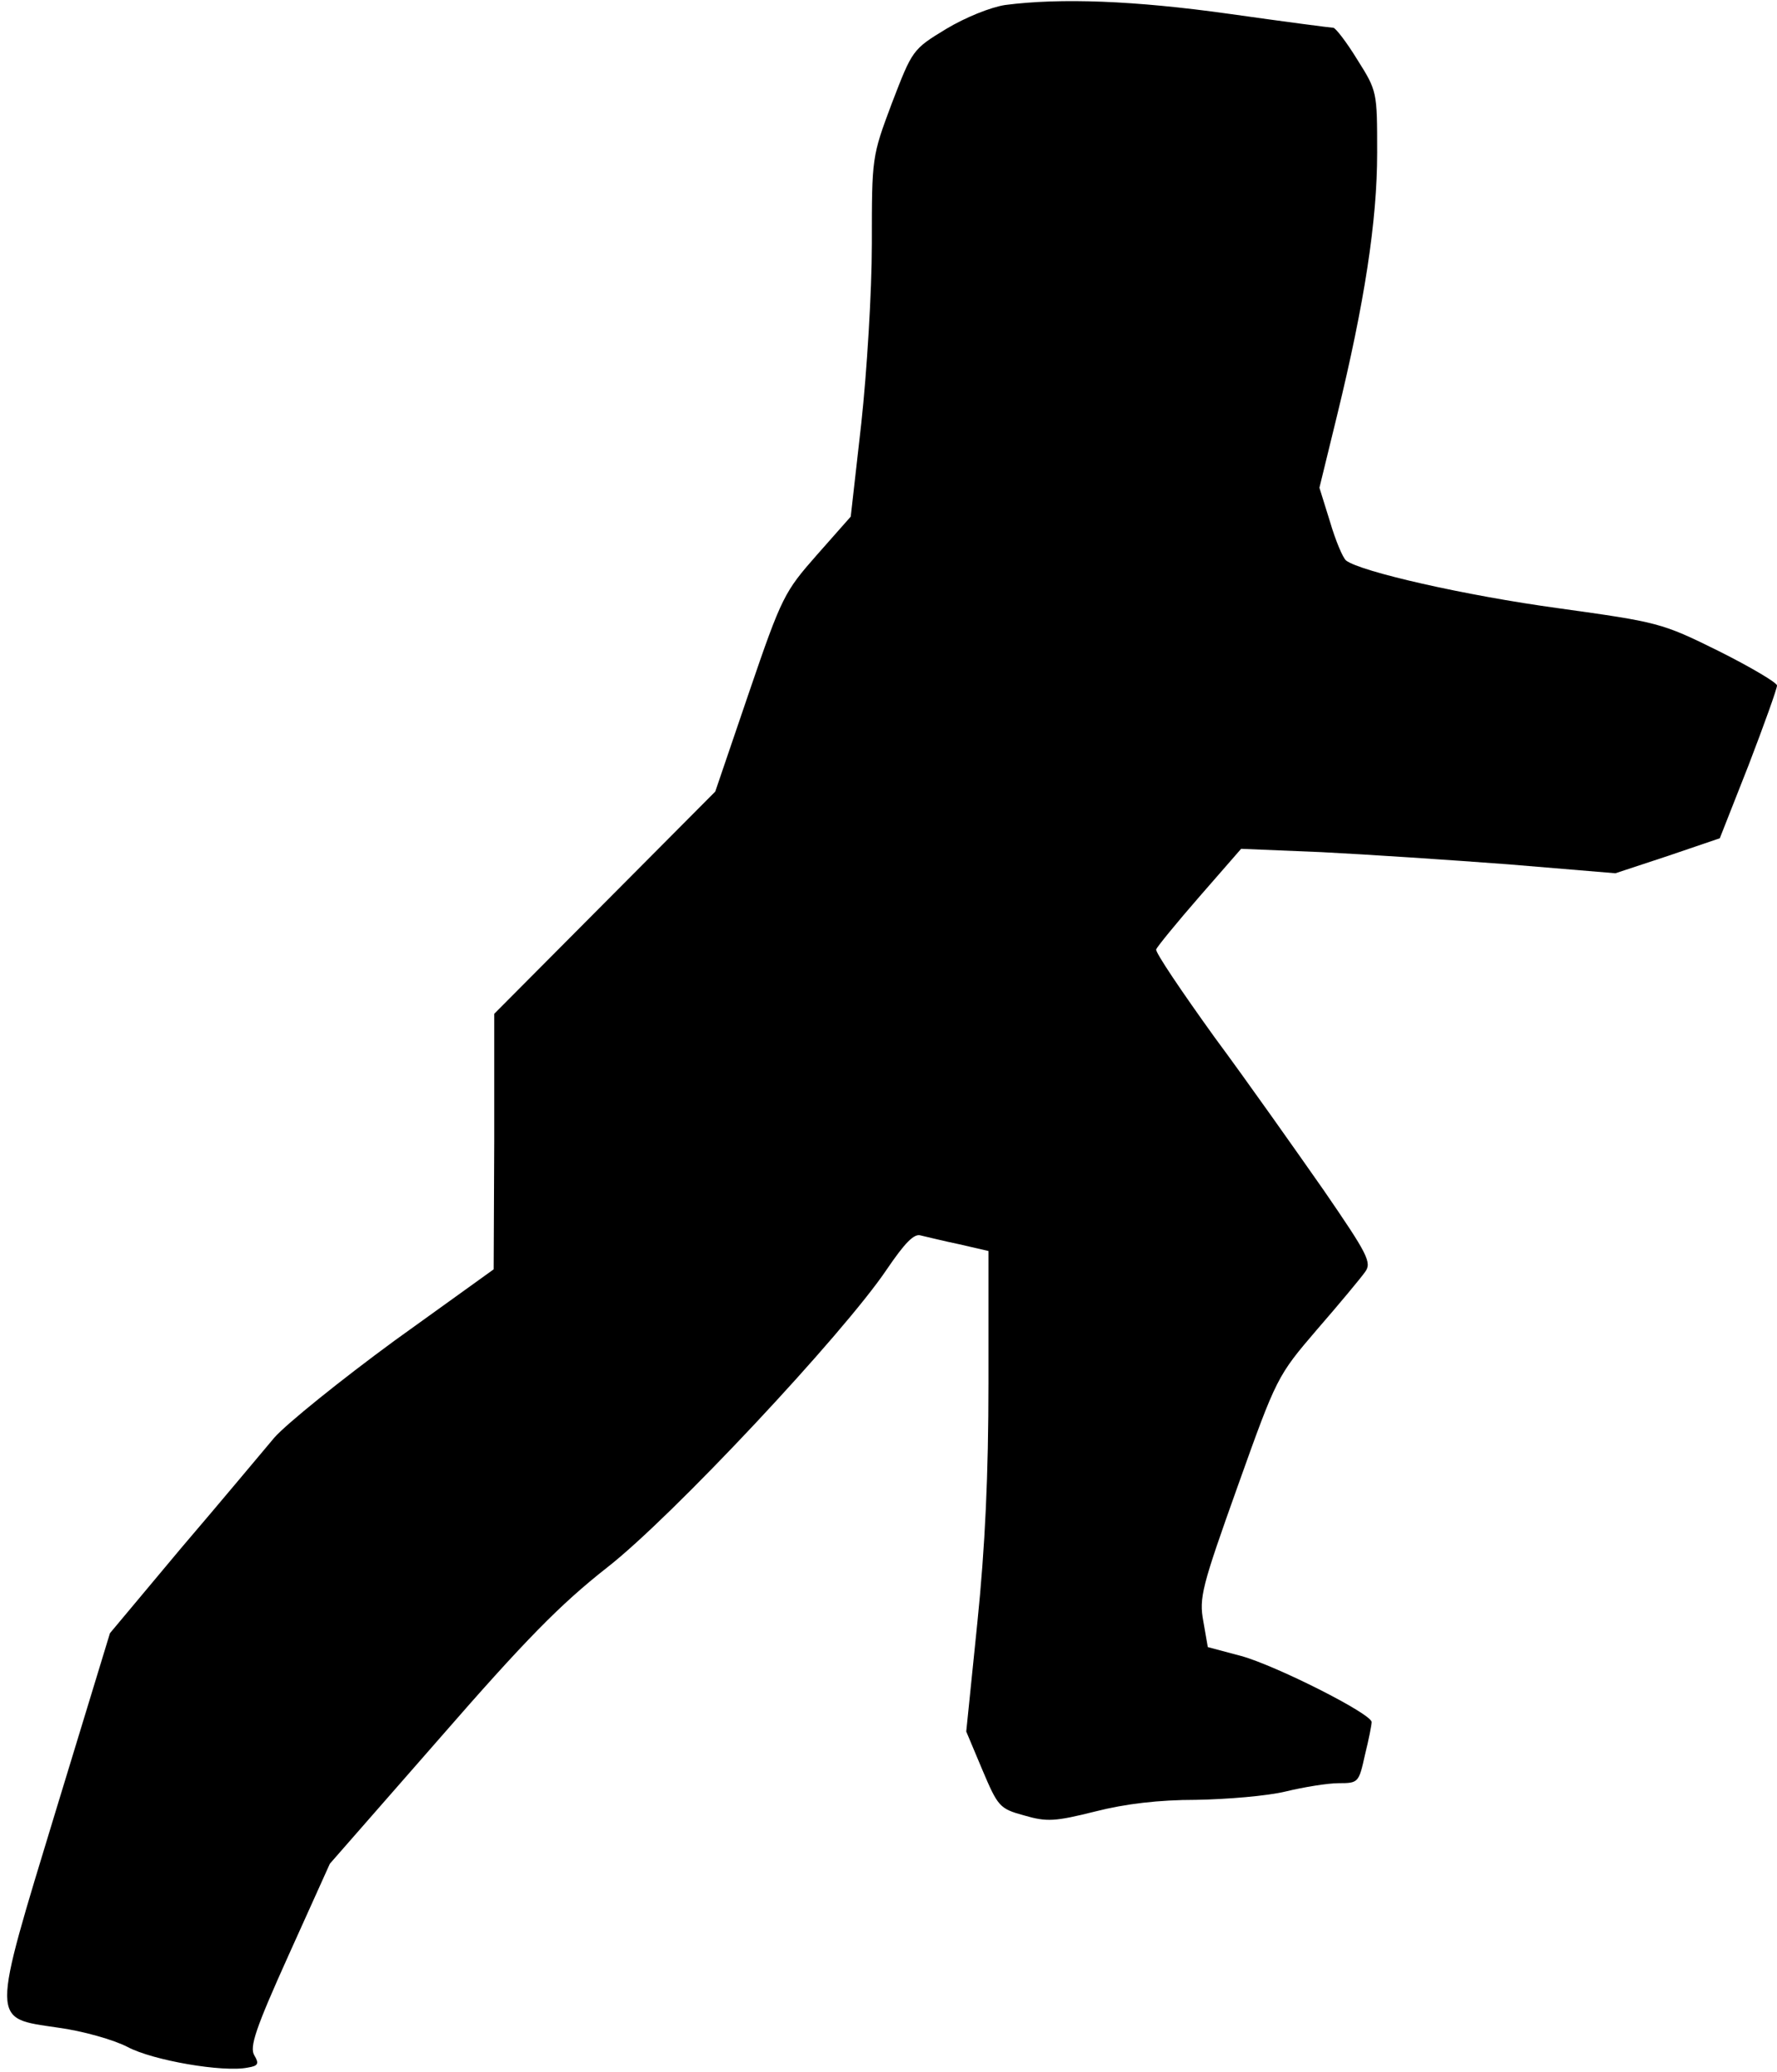 <?xml version="1.0" standalone="no"?>
<!DOCTYPE svg PUBLIC "-//W3C//DTD SVG 20010904//EN"
 "http://www.w3.org/TR/2001/REC-SVG-20010904/DTD/svg10.dtd">
<svg version="1.0" xmlns="http://www.w3.org/2000/svg"
 width="320pt" height="373pt" viewBox="0 0 320 373"
 preserveAspectRatio="xMidYMid meet">
<g transform="translate(0,373) scale(0.1,-0.1)"
fill="#000000" stroke="none">
<path fill="#000000" stroke="none" d="M1810 3721 c-26 -4 -71 -22 -106 -43
-61 -37 -61 -38 -98 -134 -36 -96 -36 -97 -36 -253 0 -86 -9 -231 -19 -323
l-19 -168 -61 -69 c-58 -66 -63 -74 -122 -247 l-61 -179 -199 -200 -199 -200
0 -230 -1 -230 -178 -128 c-97 -71 -195 -150 -217 -175 -22 -26 -97 -116 -168
-199 l-128 -153 -97 -318 c-118 -388 -118 -374 3 -392 45 -6 101 -22 126 -35
45 -24 172 -46 216 -37 19 3 21 7 12 22 -9 15 2 48 62 181 l74 164 197 225
c155 178 218 242 302 308 117 91 426 421 504 537 32 47 49 65 61 61 9 -2 41
-10 70 -16 l52 -12 0 -237 c0 -166 -6 -295 -20 -432 l-20 -196 29 -69 c28 -66
31 -70 75 -82 41 -12 56 -11 128 7 55 14 115 21 182 21 56 1 128 7 161 15 33
8 76 15 96 15 35 0 36 1 47 51 7 28 12 54 12 59 0 15 -173 102 -235 119 l-60
16 -8 46 c-8 43 -3 62 62 244 70 196 71 198 143 282 40 46 79 93 86 103 13 17
5 32 -74 147 -49 70 -137 195 -197 276 -59 82 -107 153 -105 158 2 5 37 48 78
95 l75 86 145 -6 c80 -4 231 -14 337 -22 l192 -16 94 31 94 32 52 132 c28 73
51 137 51 143 0 5 -47 33 -105 62 -103 51 -109 52 -288 77 -169 23 -357 66
-383 86 -6 5 -19 36 -29 70 l-19 61 32 131 c49 201 72 349 72 472 0 110 0 111
-36 168 -19 31 -39 57 -43 57 -4 0 -88 11 -187 25 -171 24 -304 29 -404 16z"/>
</g>
</svg>
